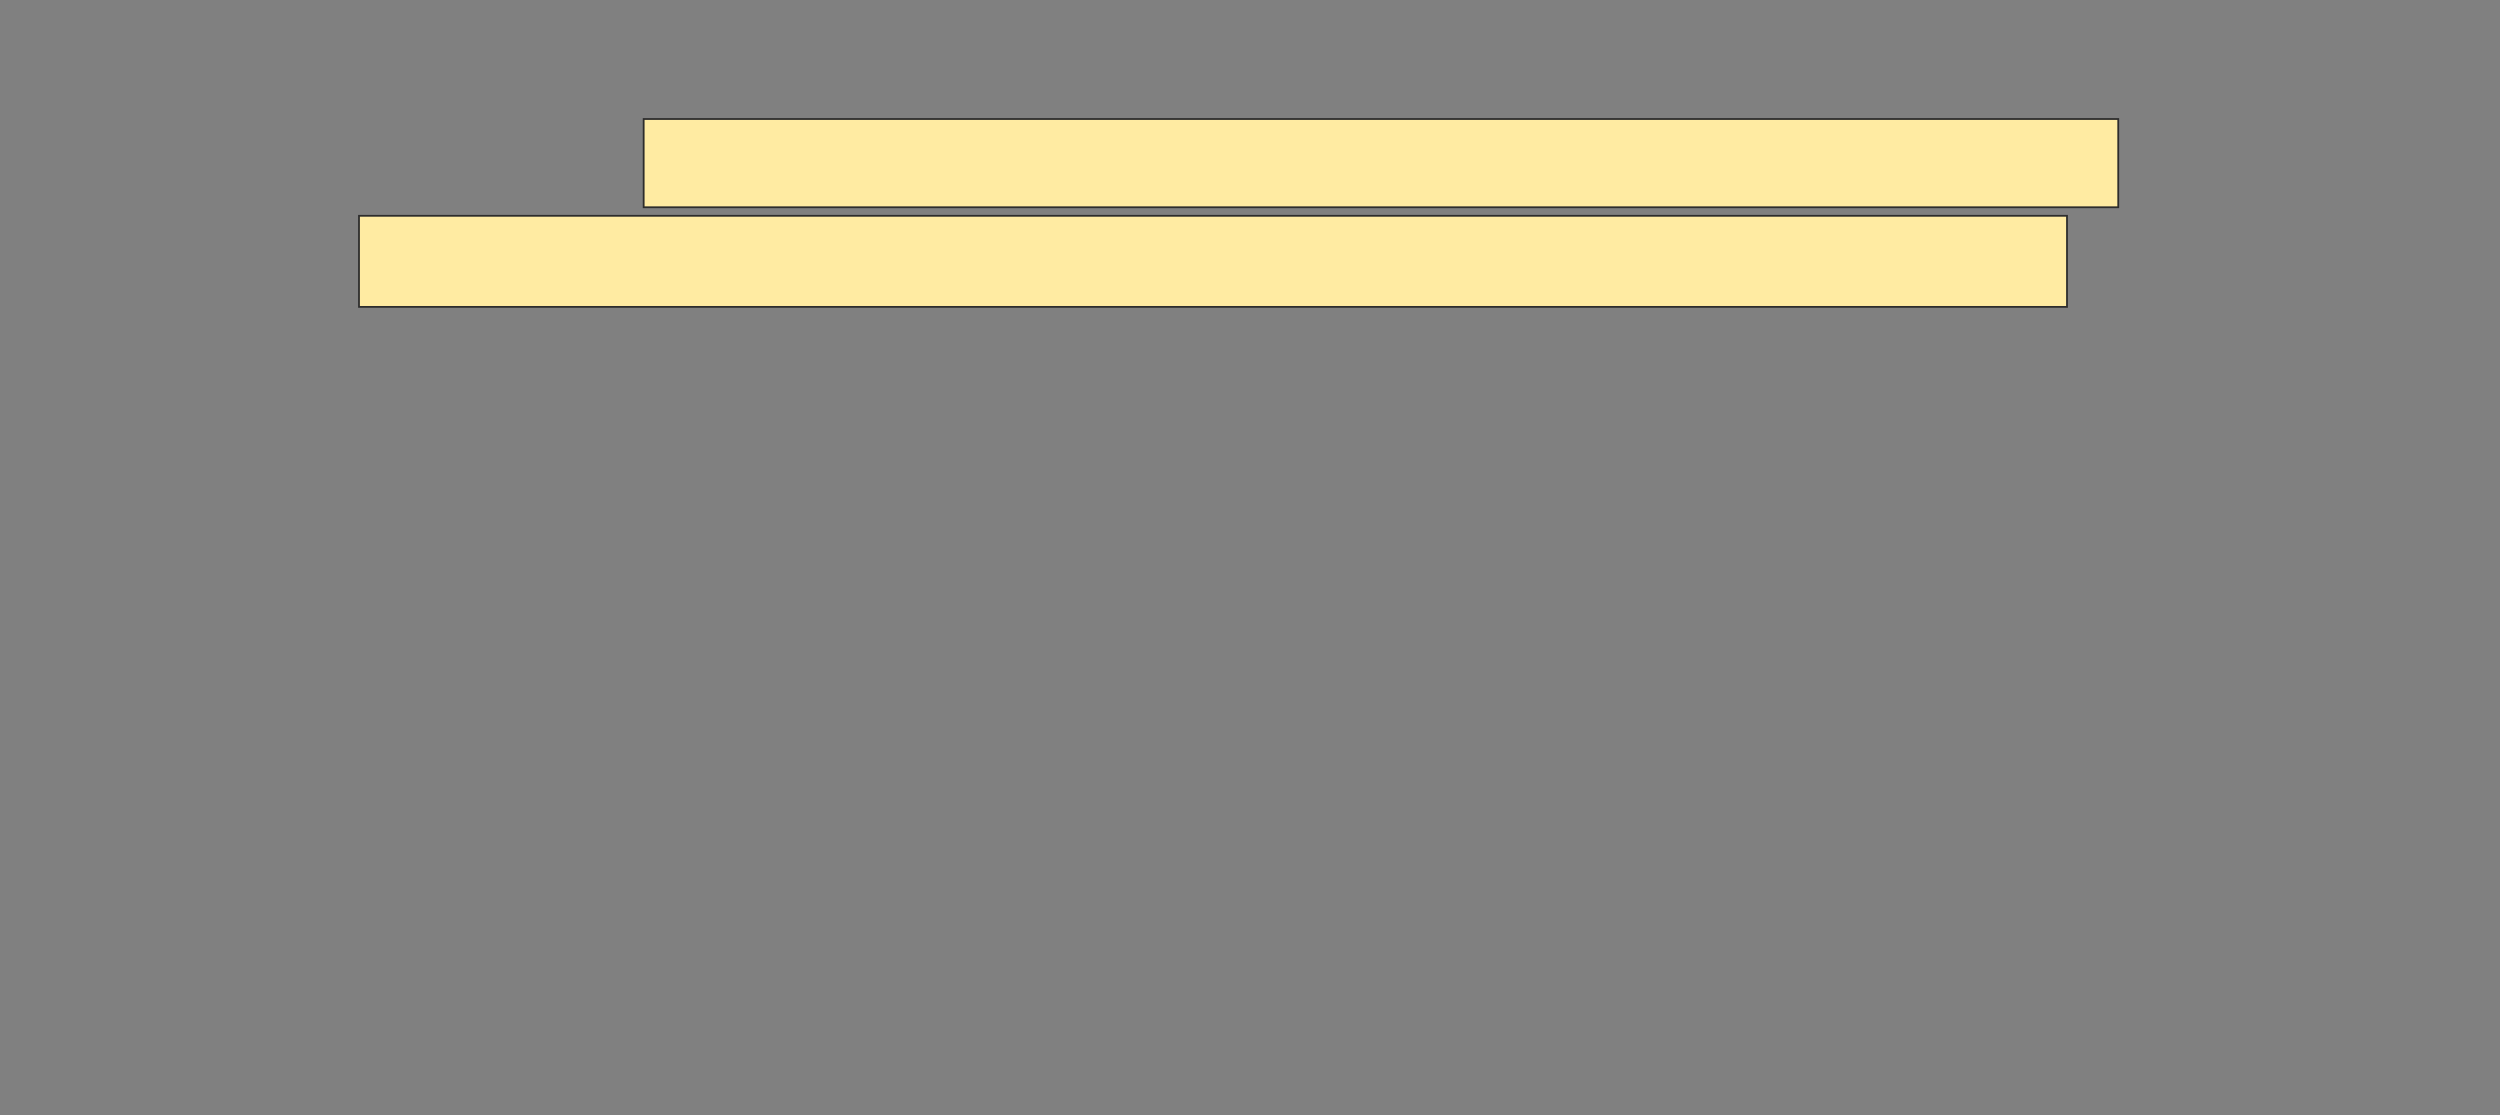 <svg height="622" width="1394" xmlns="http://www.w3.org/2000/svg"><rect width="100%" height="100%" fill="#808080" stroke="none"/><g fill="#ffeba2" stroke="#2d2d2d"><path d="m358.91 66.36h822.222v49.206h-822.222z"/><path d="m200.18 120.328h952.381v50.794h-952.381z"/></g></svg>
